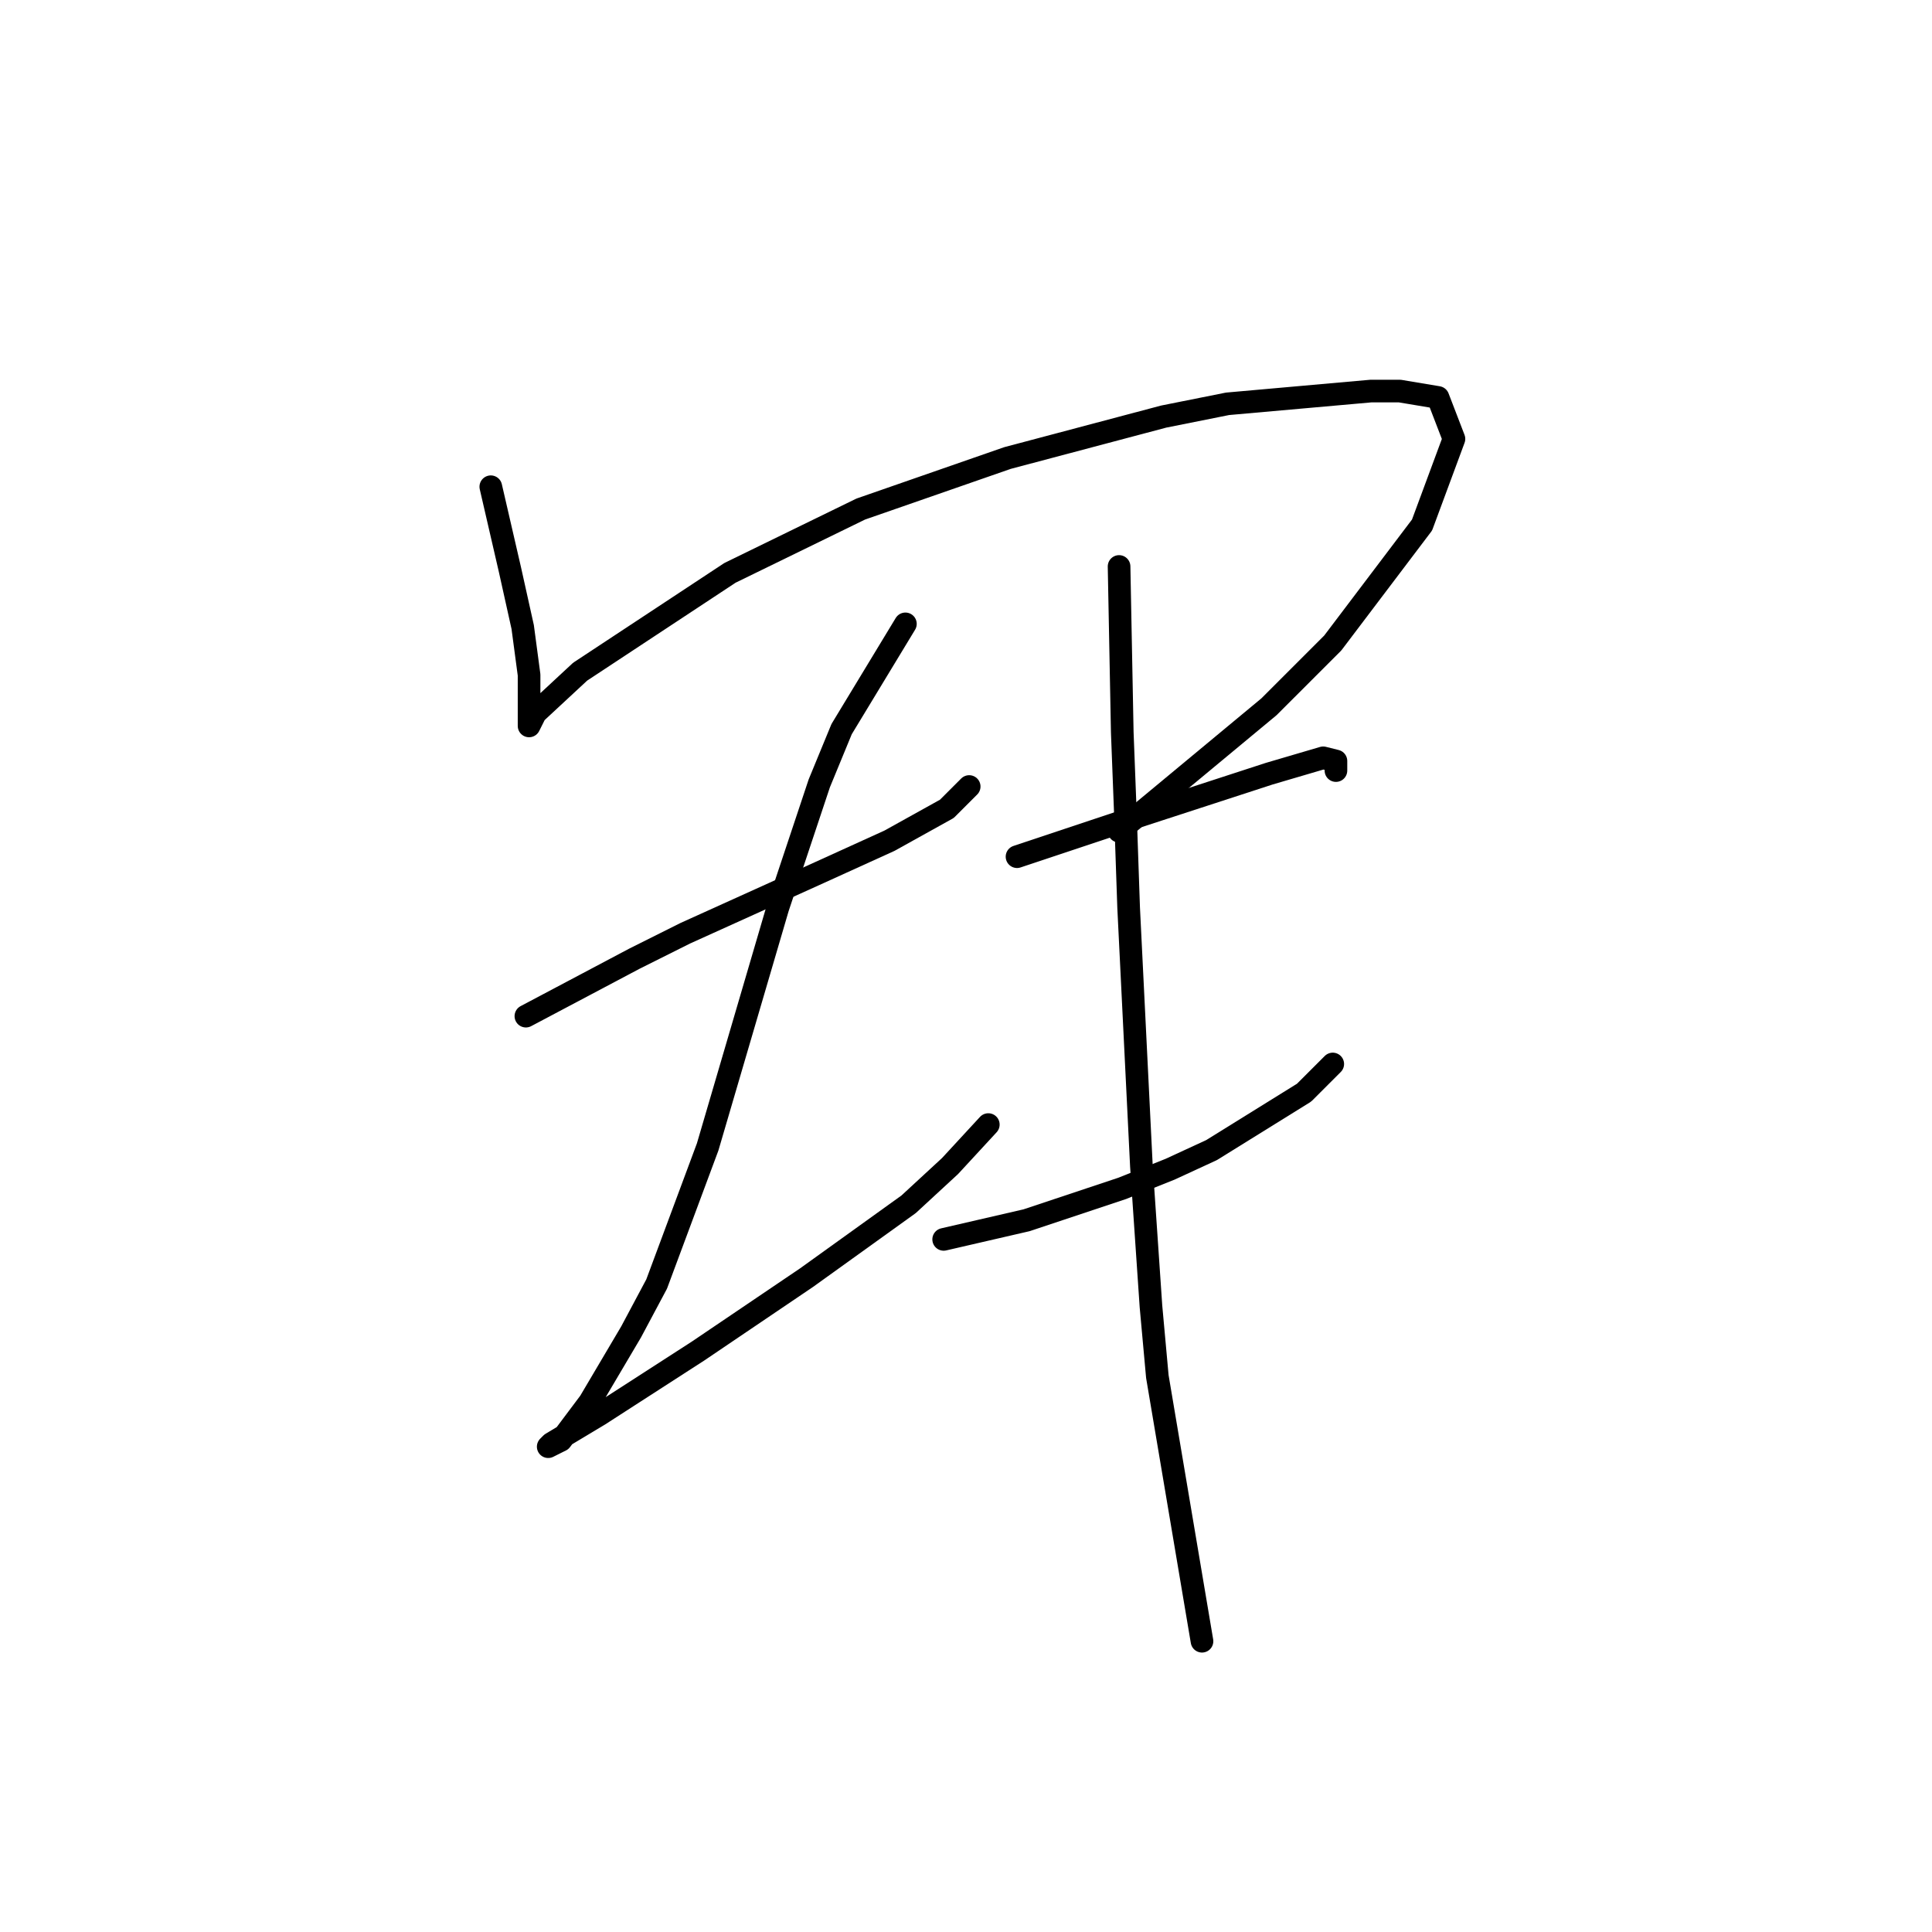 <?xml version="1.0" standalone="no"?>
    <svg width="256" height="256" xmlns="http://www.w3.org/2000/svg" version="1.1">
    <polyline stroke="black" stroke-width="3" stroke-linecap="round" fill="transparent" stroke-linejoin="round" points="65.034 64.495 67.57 75.482 69.26 83.089 70.105 89.428 70.105 91.54 70.105 94.499 70.105 96.189 70.95 94.499 76.867 89.005 96.728 75.905 114.054 67.453 133.493 60.692 154.2 55.198 162.651 53.508 181.668 51.817 185.471 51.817 190.542 52.663 192.655 58.156 188.429 69.566 176.597 85.202 168.145 93.653 148.283 110.134 148.283 110.134 " />
        <polyline stroke="black" stroke-width="3" stroke-linecap="round" fill="transparent" stroke-linejoin="round" points="69.683 134.644 84.05 127.038 90.812 123.657 108.56 115.628 117.857 111.402 125.464 107.176 128.422 104.218 128.422 104.218 " />
        <polyline stroke="black" stroke-width="3" stroke-linecap="round" fill="transparent" stroke-linejoin="round" points="119.97 82.666 111.518 96.612 108.56 103.795 103.067 120.276 93.77 151.97 87.009 170.141 83.628 176.48 78.134 185.777 74.331 190.848 72.641 191.693 73.063 191.271 79.402 187.467 92.502 179.016 106.87 169.296 120.393 159.577 125.886 154.506 130.957 149.012 130.957 149.012 " />
        <polyline stroke="black" stroke-width="3" stroke-linecap="round" fill="transparent" stroke-linejoin="round" points="134.761 113.515 144.903 110.134 149.974 108.444 168.145 102.528 175.329 100.415 177.019 100.837 177.019 102.105 177.019 102.105 " />
        <polyline stroke="black" stroke-width="3" stroke-linecap="round" fill="transparent" stroke-linejoin="round" points="125.041 164.225 136.028 161.69 148.706 157.464 155.045 154.928 160.538 152.393 172.793 144.786 176.597 140.983 176.597 140.983 " />
        <polyline stroke="black" stroke-width="3" stroke-linecap="round" fill="transparent" stroke-linejoin="round" points="148.283 75.06 148.706 97.034 149.129 108.021 149.551 120.276 151.242 154.506 152.509 173.099 153.354 182.396 159.271 217.471 159.271 217.471 " />
        </svg>